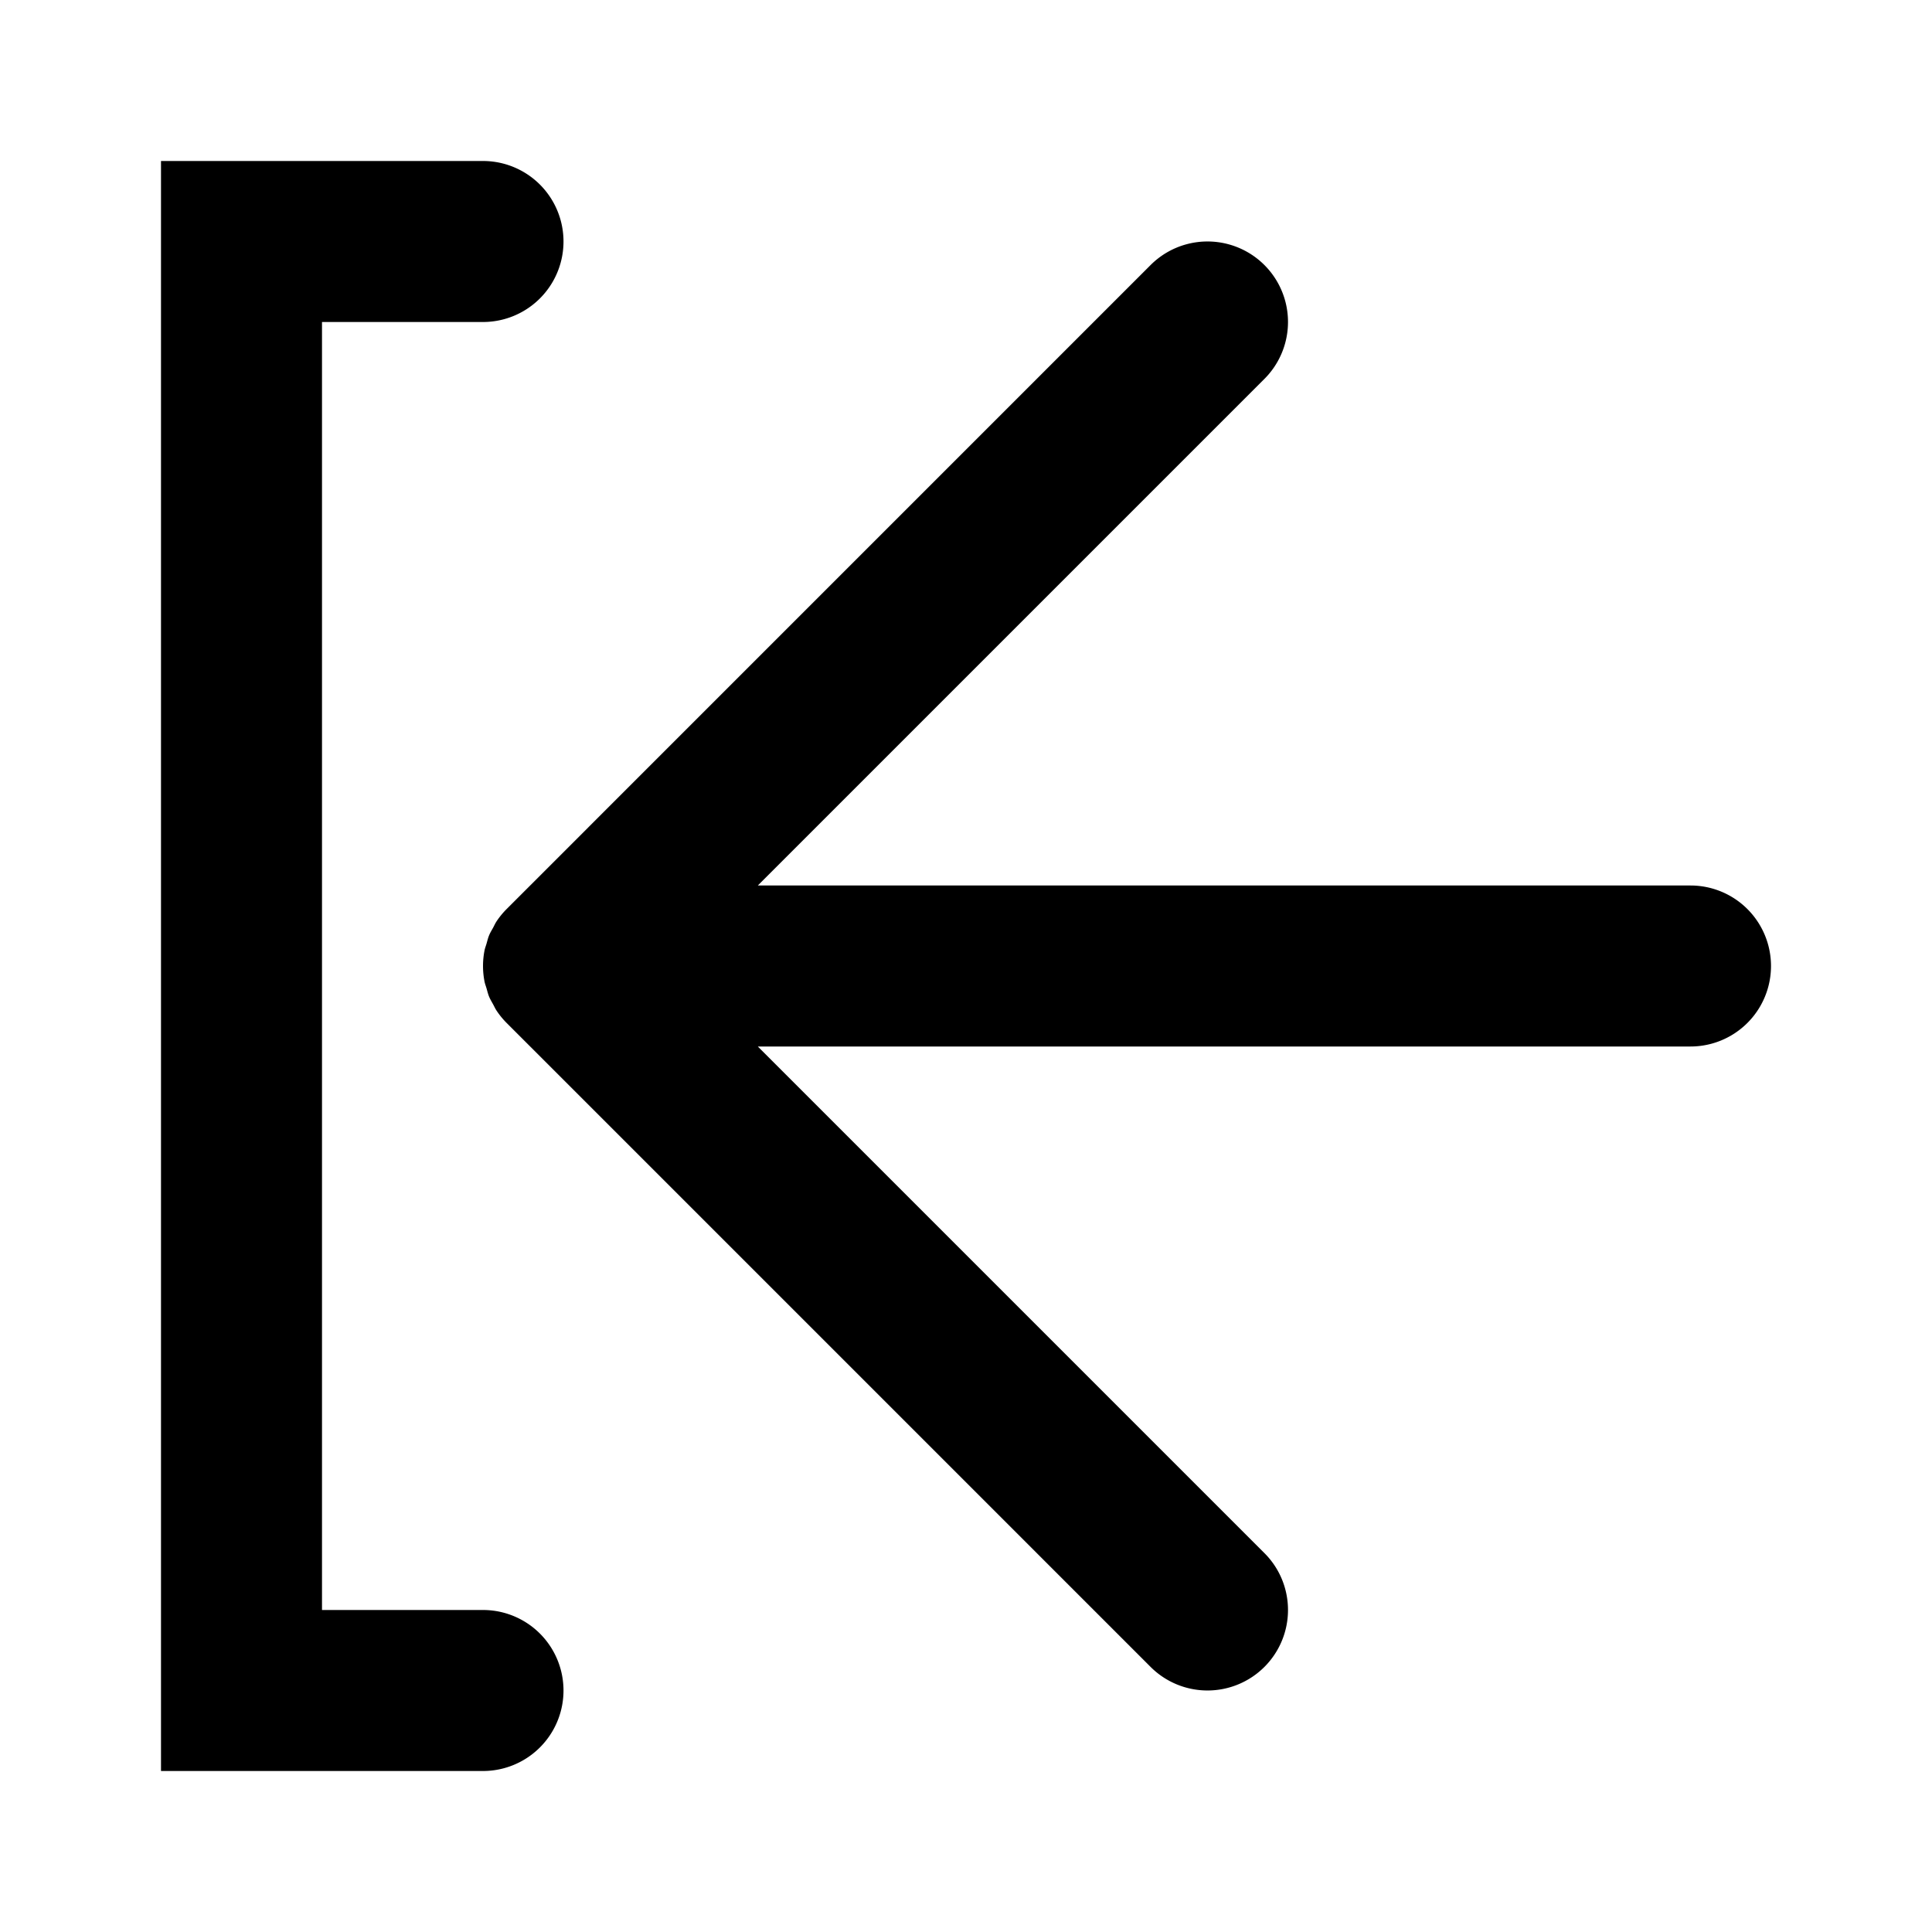 <svg xmlns="http://www.w3.org/2000/svg" width="48" height="48" viewBox="0 0 48 48">
  <path d="M12.587 25.415a2.012 2.012 0 0 1-.25-.306c-.034-.05-.057-.105-.086-.157-.034-.062-.07-.121-.098-.187-.028-.067-.044-.136-.064-.205-.016-.057-.038-.11-.05-.168a2.01 2.01 0 0 1 0-.784c.012-.058.034-.112.05-.168.02-.07.036-.139.064-.205.027-.066.065-.126.099-.188.028-.052.051-.106.085-.157a2 2 0 0 1 .25-.305l15.999-16a2 2 0 1 1 2.828 2.829L18.828 22H42a2 2 0 0 1 0 4H18.828l12.586 12.586c.39.39.586.902.586 1.414a2 2 0 0 1-3.414 1.414L12.587 25.415Z"/>
  <path d="M4 4h8a2 2 0 0 1 0 4H8v32h4a2 2 0 0 1 0 4H4V4Z"/>
</svg>

